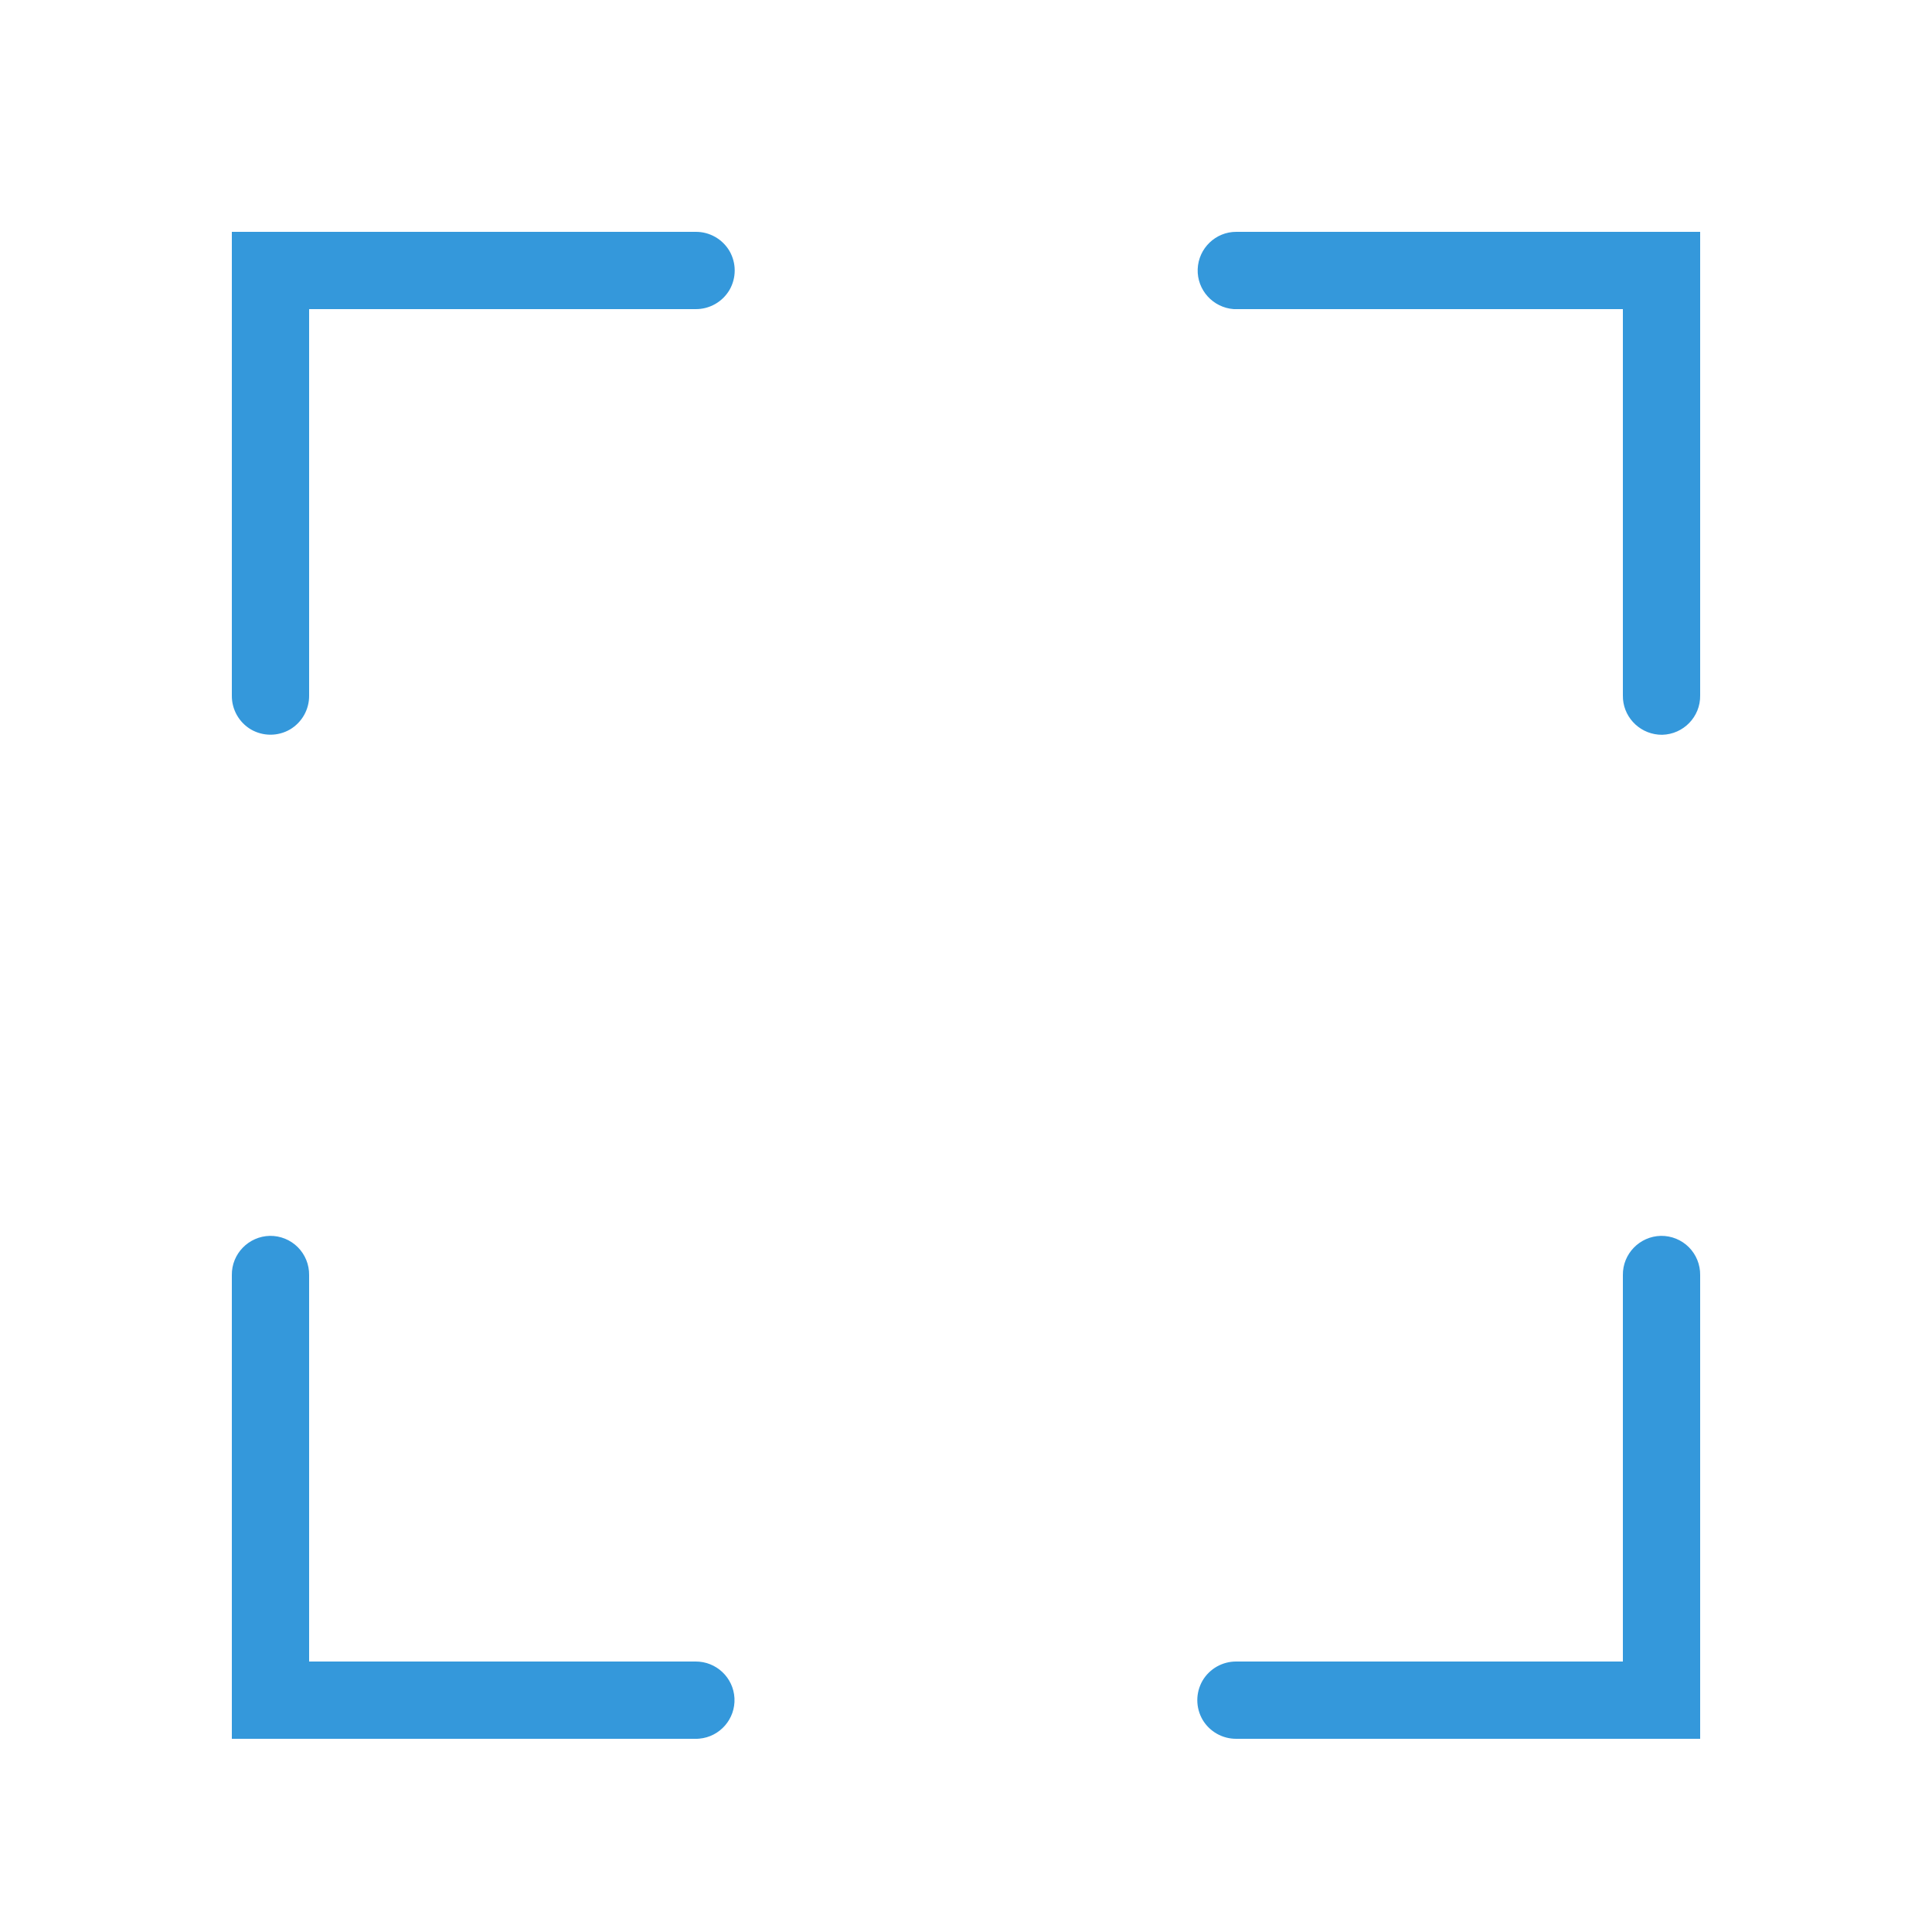 <svg fill="#3498db" xmlns="http://www.w3.org/2000/svg" viewBox="0 0 50 50" width="500px" height="500px"><path d="M 6 6 L 6 18 C 5.996 18.359 6.184 18.695 6.496 18.879 C 6.809 19.059 7.191 19.059 7.504 18.879 C 7.816 18.695 8.004 18.359 8 18 L 8 8 L 18 8 C 18.359 8.004 18.695 7.816 18.879 7.504 C 19.059 7.191 19.059 6.809 18.879 6.496 C 18.695 6.184 18.359 5.996 18 6 Z M 32 6 C 31.461 5.996 31.016 6.426 30.996 6.965 C 30.977 7.504 31.391 7.961 31.93 8 C 31.953 8 31.977 8 32 8 L 42 8 L 42 18 C 41.992 18.523 42.395 18.965 42.918 19.012 C 42.949 19.012 42.98 19.016 43.016 19.016 C 43.566 19.004 44.008 18.551 44 18 L 44 6 Z M 6.984 31.984 C 6.434 31.996 5.992 32.449 6 33 L 6 45 L 18 45 C 18.035 45 18.066 45 18.098 44.996 C 18.633 44.949 19.035 44.484 19.008 43.949 C 18.98 43.414 18.535 42.996 18 43 L 8 43 L 8 33 C 8.004 32.73 7.898 32.469 7.707 32.277 C 7.516 32.086 7.254 31.98 6.984 31.984 Z M 42.984 31.984 C 42.434 31.996 41.992 32.449 42 33 L 42 43 L 32 43 C 31.641 42.996 31.305 43.184 31.121 43.496 C 30.941 43.809 30.941 44.191 31.121 44.504 C 31.305 44.816 31.641 45.004 32 45 L 44 45 L 44 33 C 44.004 32.73 43.898 32.469 43.707 32.277 C 43.516 32.086 43.254 31.98 42.984 31.984 Z"/></svg>